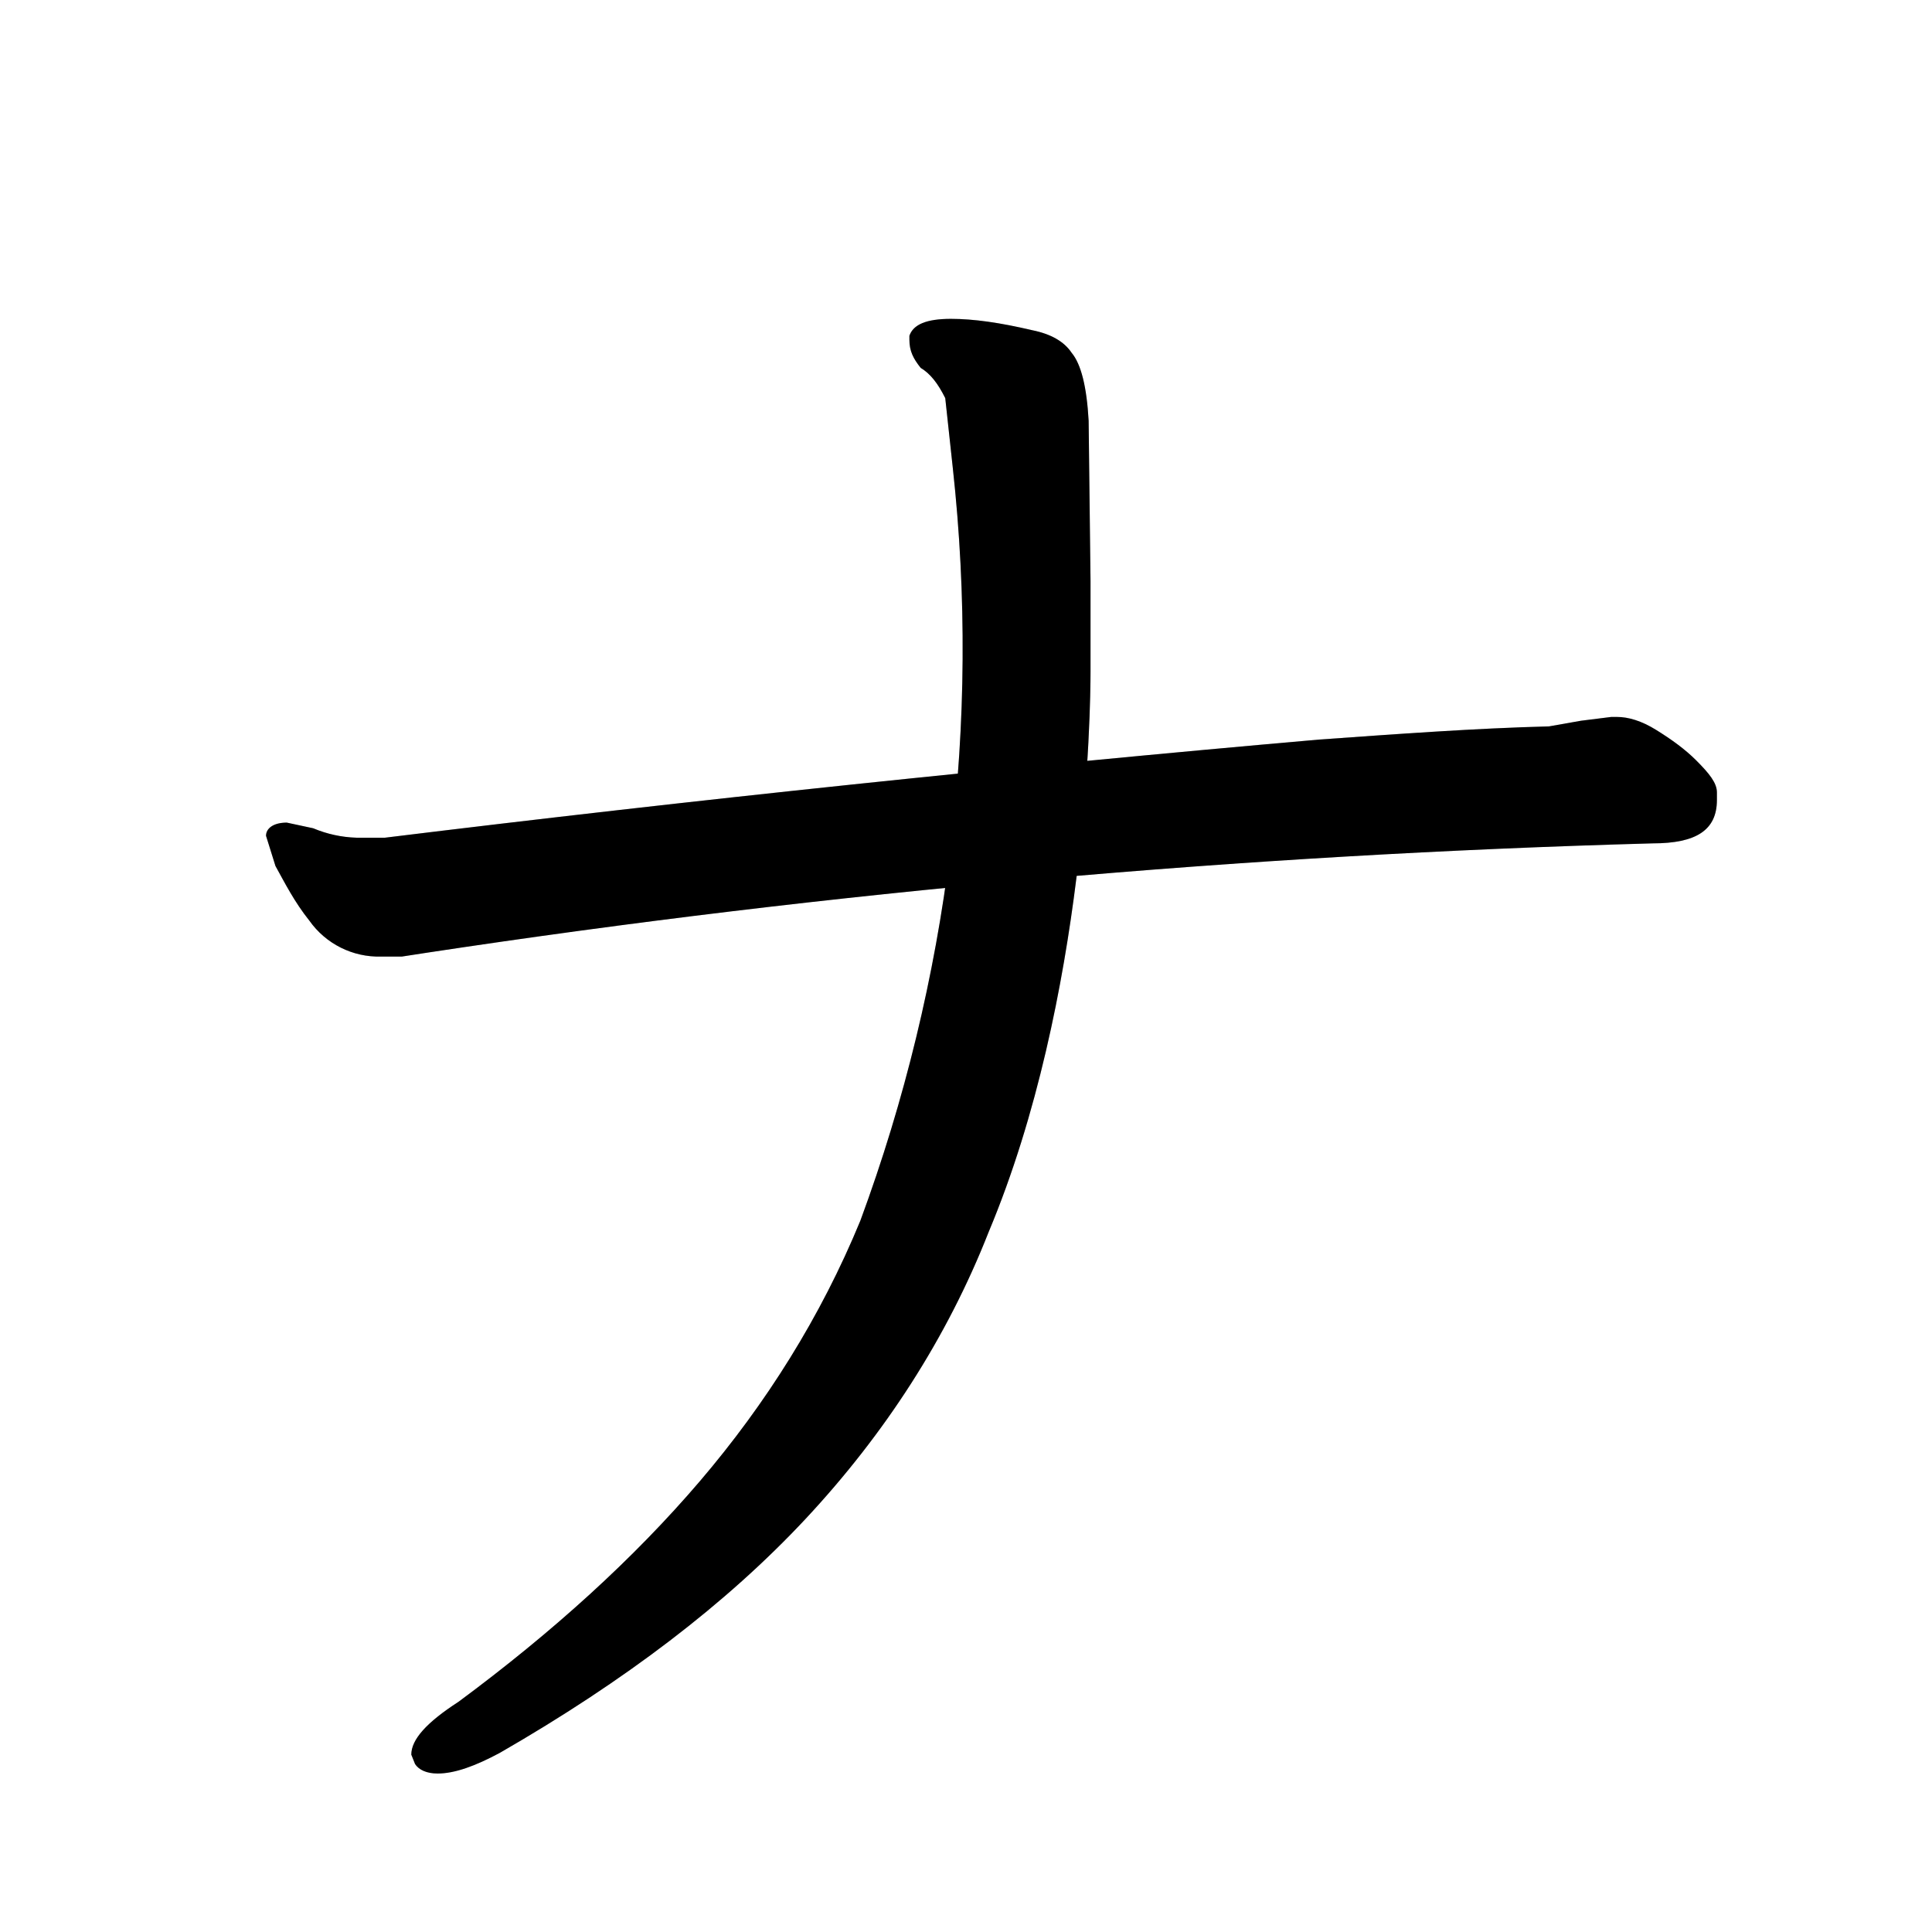 <svg xmlns="http://www.w3.org/2000/svg" data-strokesvg="ナ" version="2" viewBox="0 0 1024 1024">
  <defs>
    <clipPath id="30cac">
      <use href="#30caa"/>
    </clipPath>
    <clipPath id="30cad">
      <use href="#30cab"/>
    </clipPath>
  </defs>
  <g data-strokesvg="shadows" style="fill:#ccc">
    <path id="30caa" d="M910 424v-4c0-5-4-10-11-17-6-6-13-11-21-16s-15-7-21-7h-3l-16 2-17 3c-39 1-80 4-122 7a14293 14293 0 0 0-495 52h-15a64 64 0 0 1-23-5l-14-3c-7 0-11 3-11 7l5 16c5 9 10 19 18 29a45 45 0 0 0 38 19h11l13-2a5320 5320 0 0 1 650-58c23 0 34-7 34-23z"/>
    <path id="30cab" d="M578 356v-48l-1-85c-1-18-4-30-9-36-4-6-11-10-21-12-17-4-31-6-43-6-13 0-20 3-22 9v2c0 6 2 10 6 15 5 3 9 8 13 16l4 37a876 876 0 0 1-49 399c-21 51-50 97-85 138s-78 80-128 117c-17 11-25 20-25 28l2 5c2 3 6 5 12 5 9 0 20-4 33-11 66-38 120-79 162-124s75-96 97-152c52-124 54-277 54-297z"/>
  </g>
  <g data-strokesvg="strokes" style="stroke:#000;fill:none;stroke-width:128;stroke-linecap:round">
    <path style="--i:0" d="m75 447 778-7" clip-path="url(#30cac)"/>
    <path style="--i:1" d="M486 105c215 544-215 802-215 802" clip-path="url(#30cad)"/>
  </g>
</svg>
